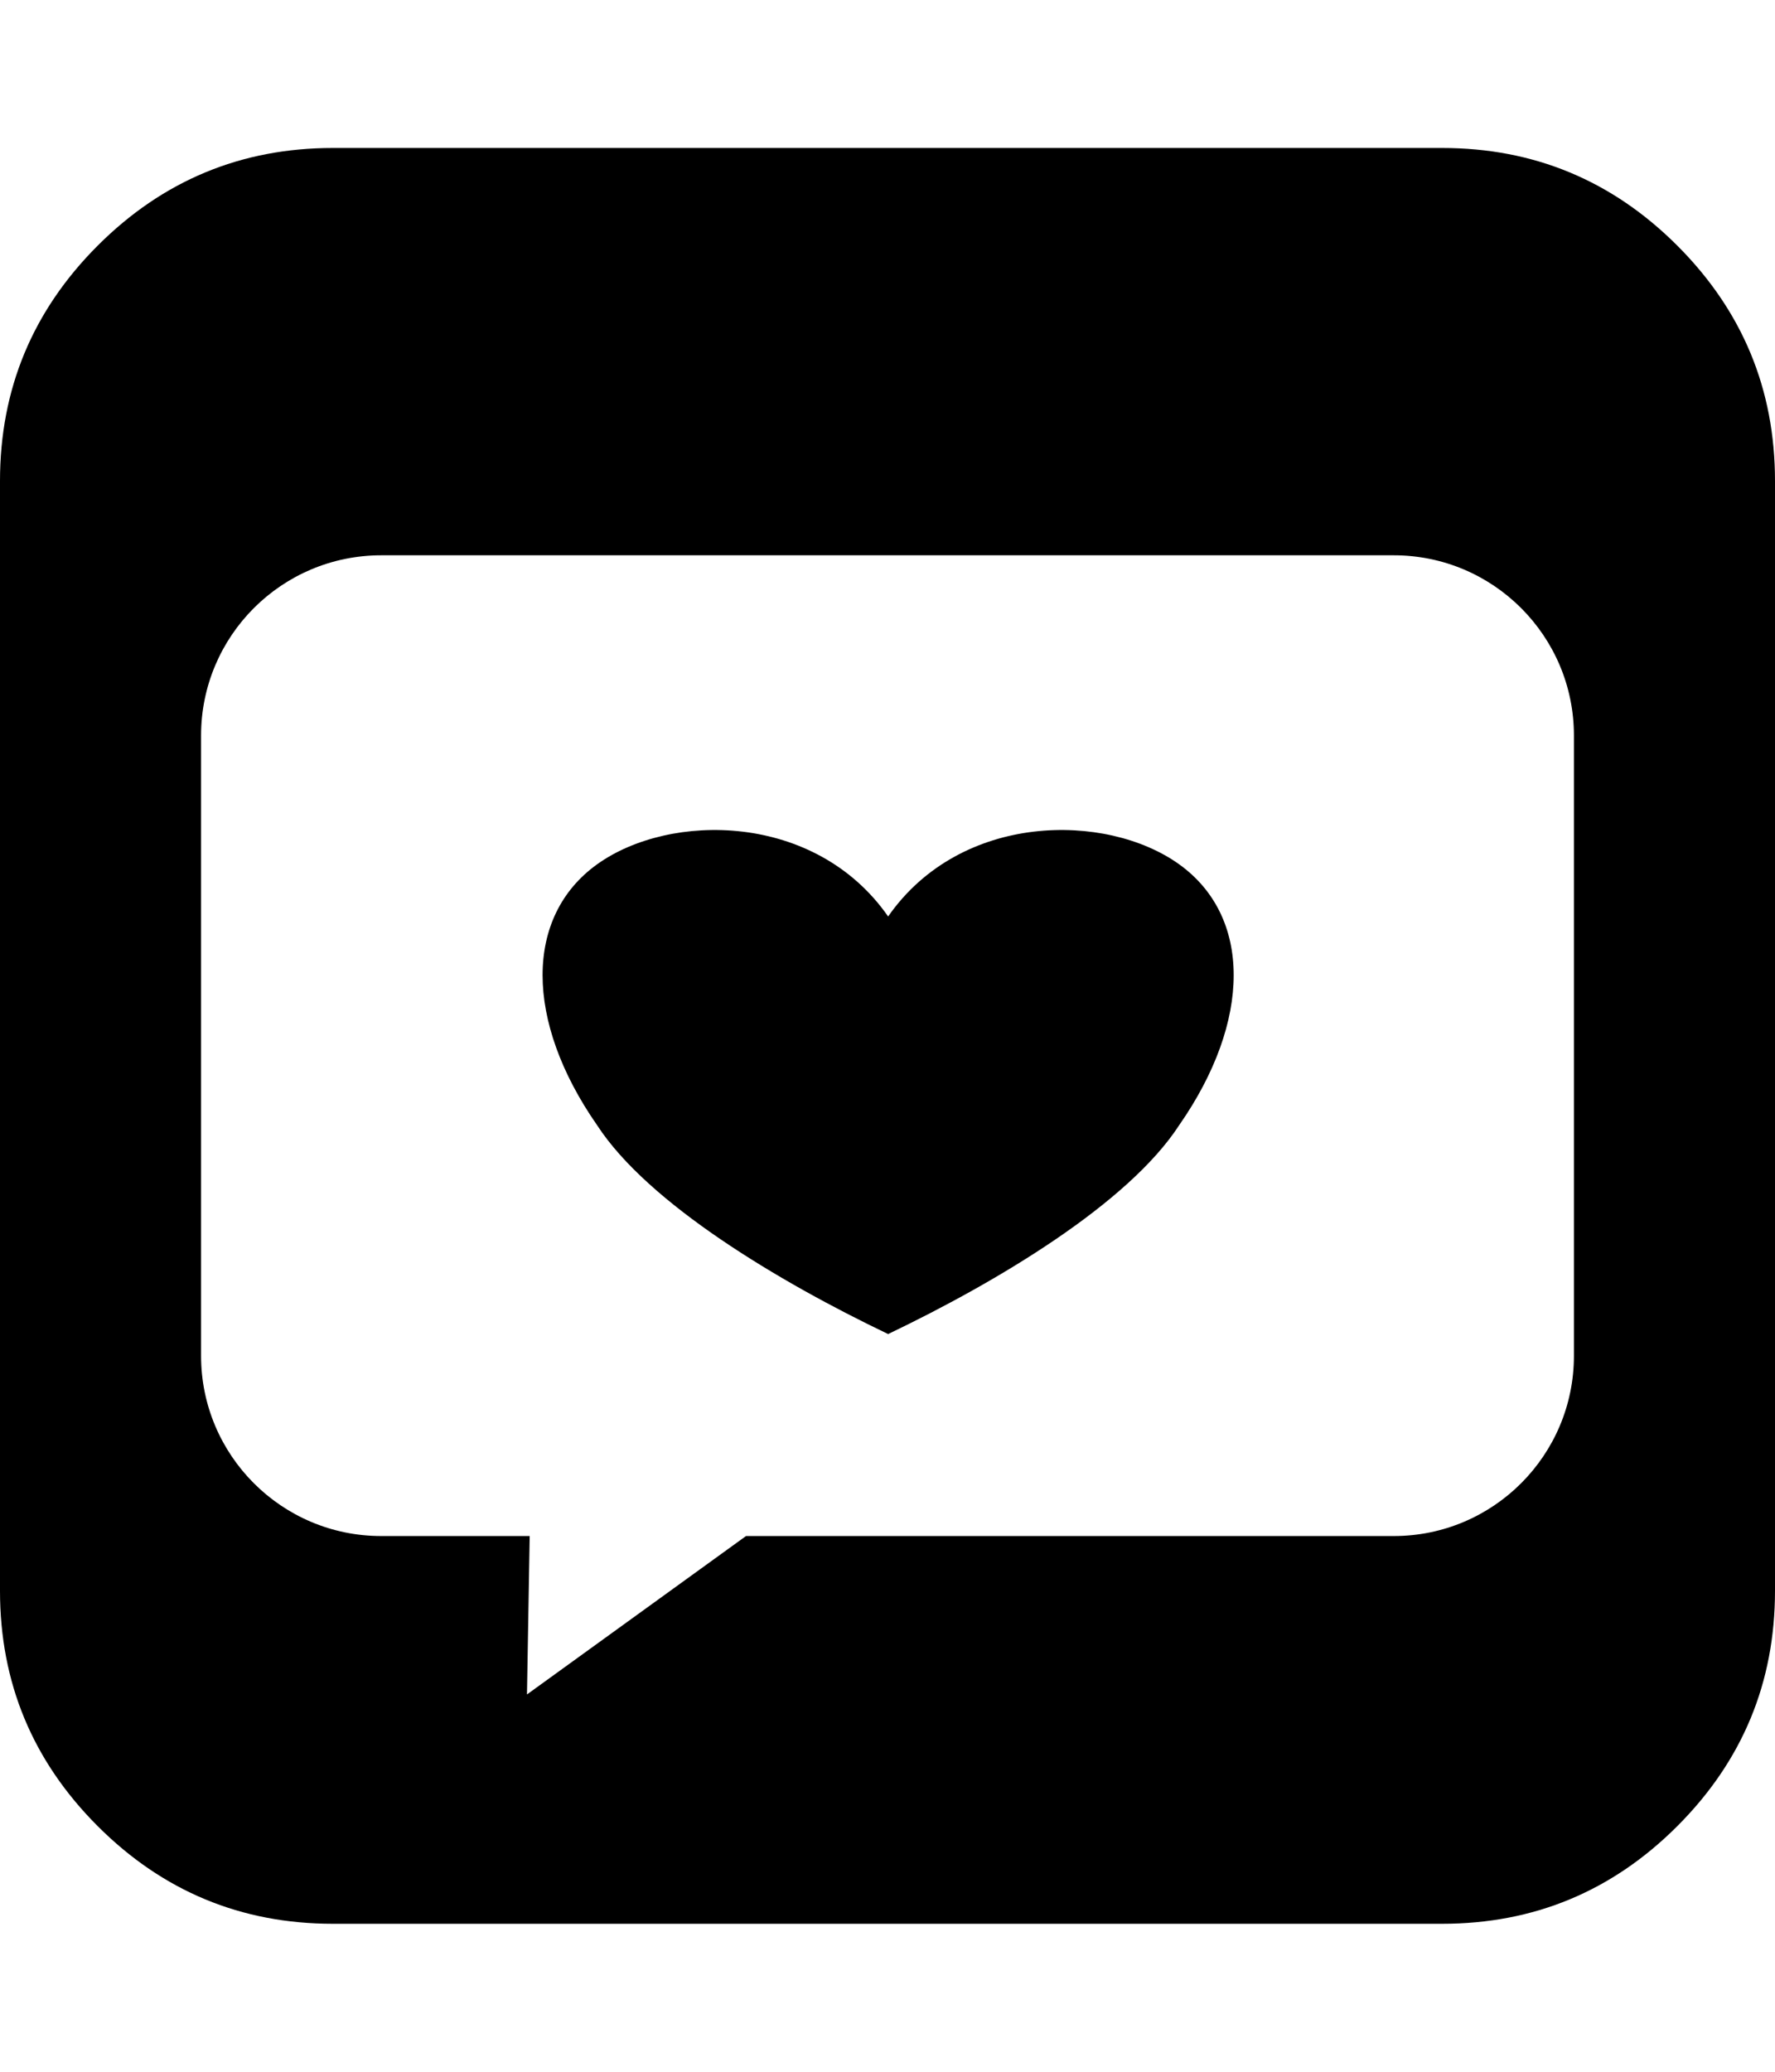 <svg clip-rule="evenodd" fill-rule="evenodd" stroke-linejoin="round" stroke-miterlimit="2" viewBox="0 0 1536 1792" xmlns="http://www.w3.org/2000/svg"><path fill="currentColor" d="m768.547 792.721c62.953-90.298 188.858-90.298 251.811-45.149 62.954 45.149 62.954 135.446 0 225.744-44.068 67.724-157.382 135.447-251.811 180.596-94.428-45.149-207.742-112.872-251.809-180.596-62.953-90.298-62.953-180.595 0-225.744 62.952-45.149 188.857-45.149 251.809 45.149z"/><path fill="currentColor" d="m1536 416v960c0 79.333-28.167 147.167-84.5 203.5s-124.167 84.5-203.5 84.5h-960c-79.333 0-147.167-28.167-203.5-84.5s-84.5-124.167-84.5-203.5v-960c0-79.333 28.167-147.167 84.5-203.5s124.167-84.5 203.5-84.5h960c79.333 0 147.167 28.167 203.5 84.5s84.5 124.167 84.5 203.5zm-1077.63 912.619h-128.518c-86.019 0-155.856-69.837-155.856-155.856v-536.592c0-86.018 69.836-155.855 155.856-155.855h876.288c86.02 0 155.856 69.837 155.856 155.855v536.592c0 86.019-69.836 155.855-155.856 155.856h-560.581l-189.54 137.024z"/></svg>
